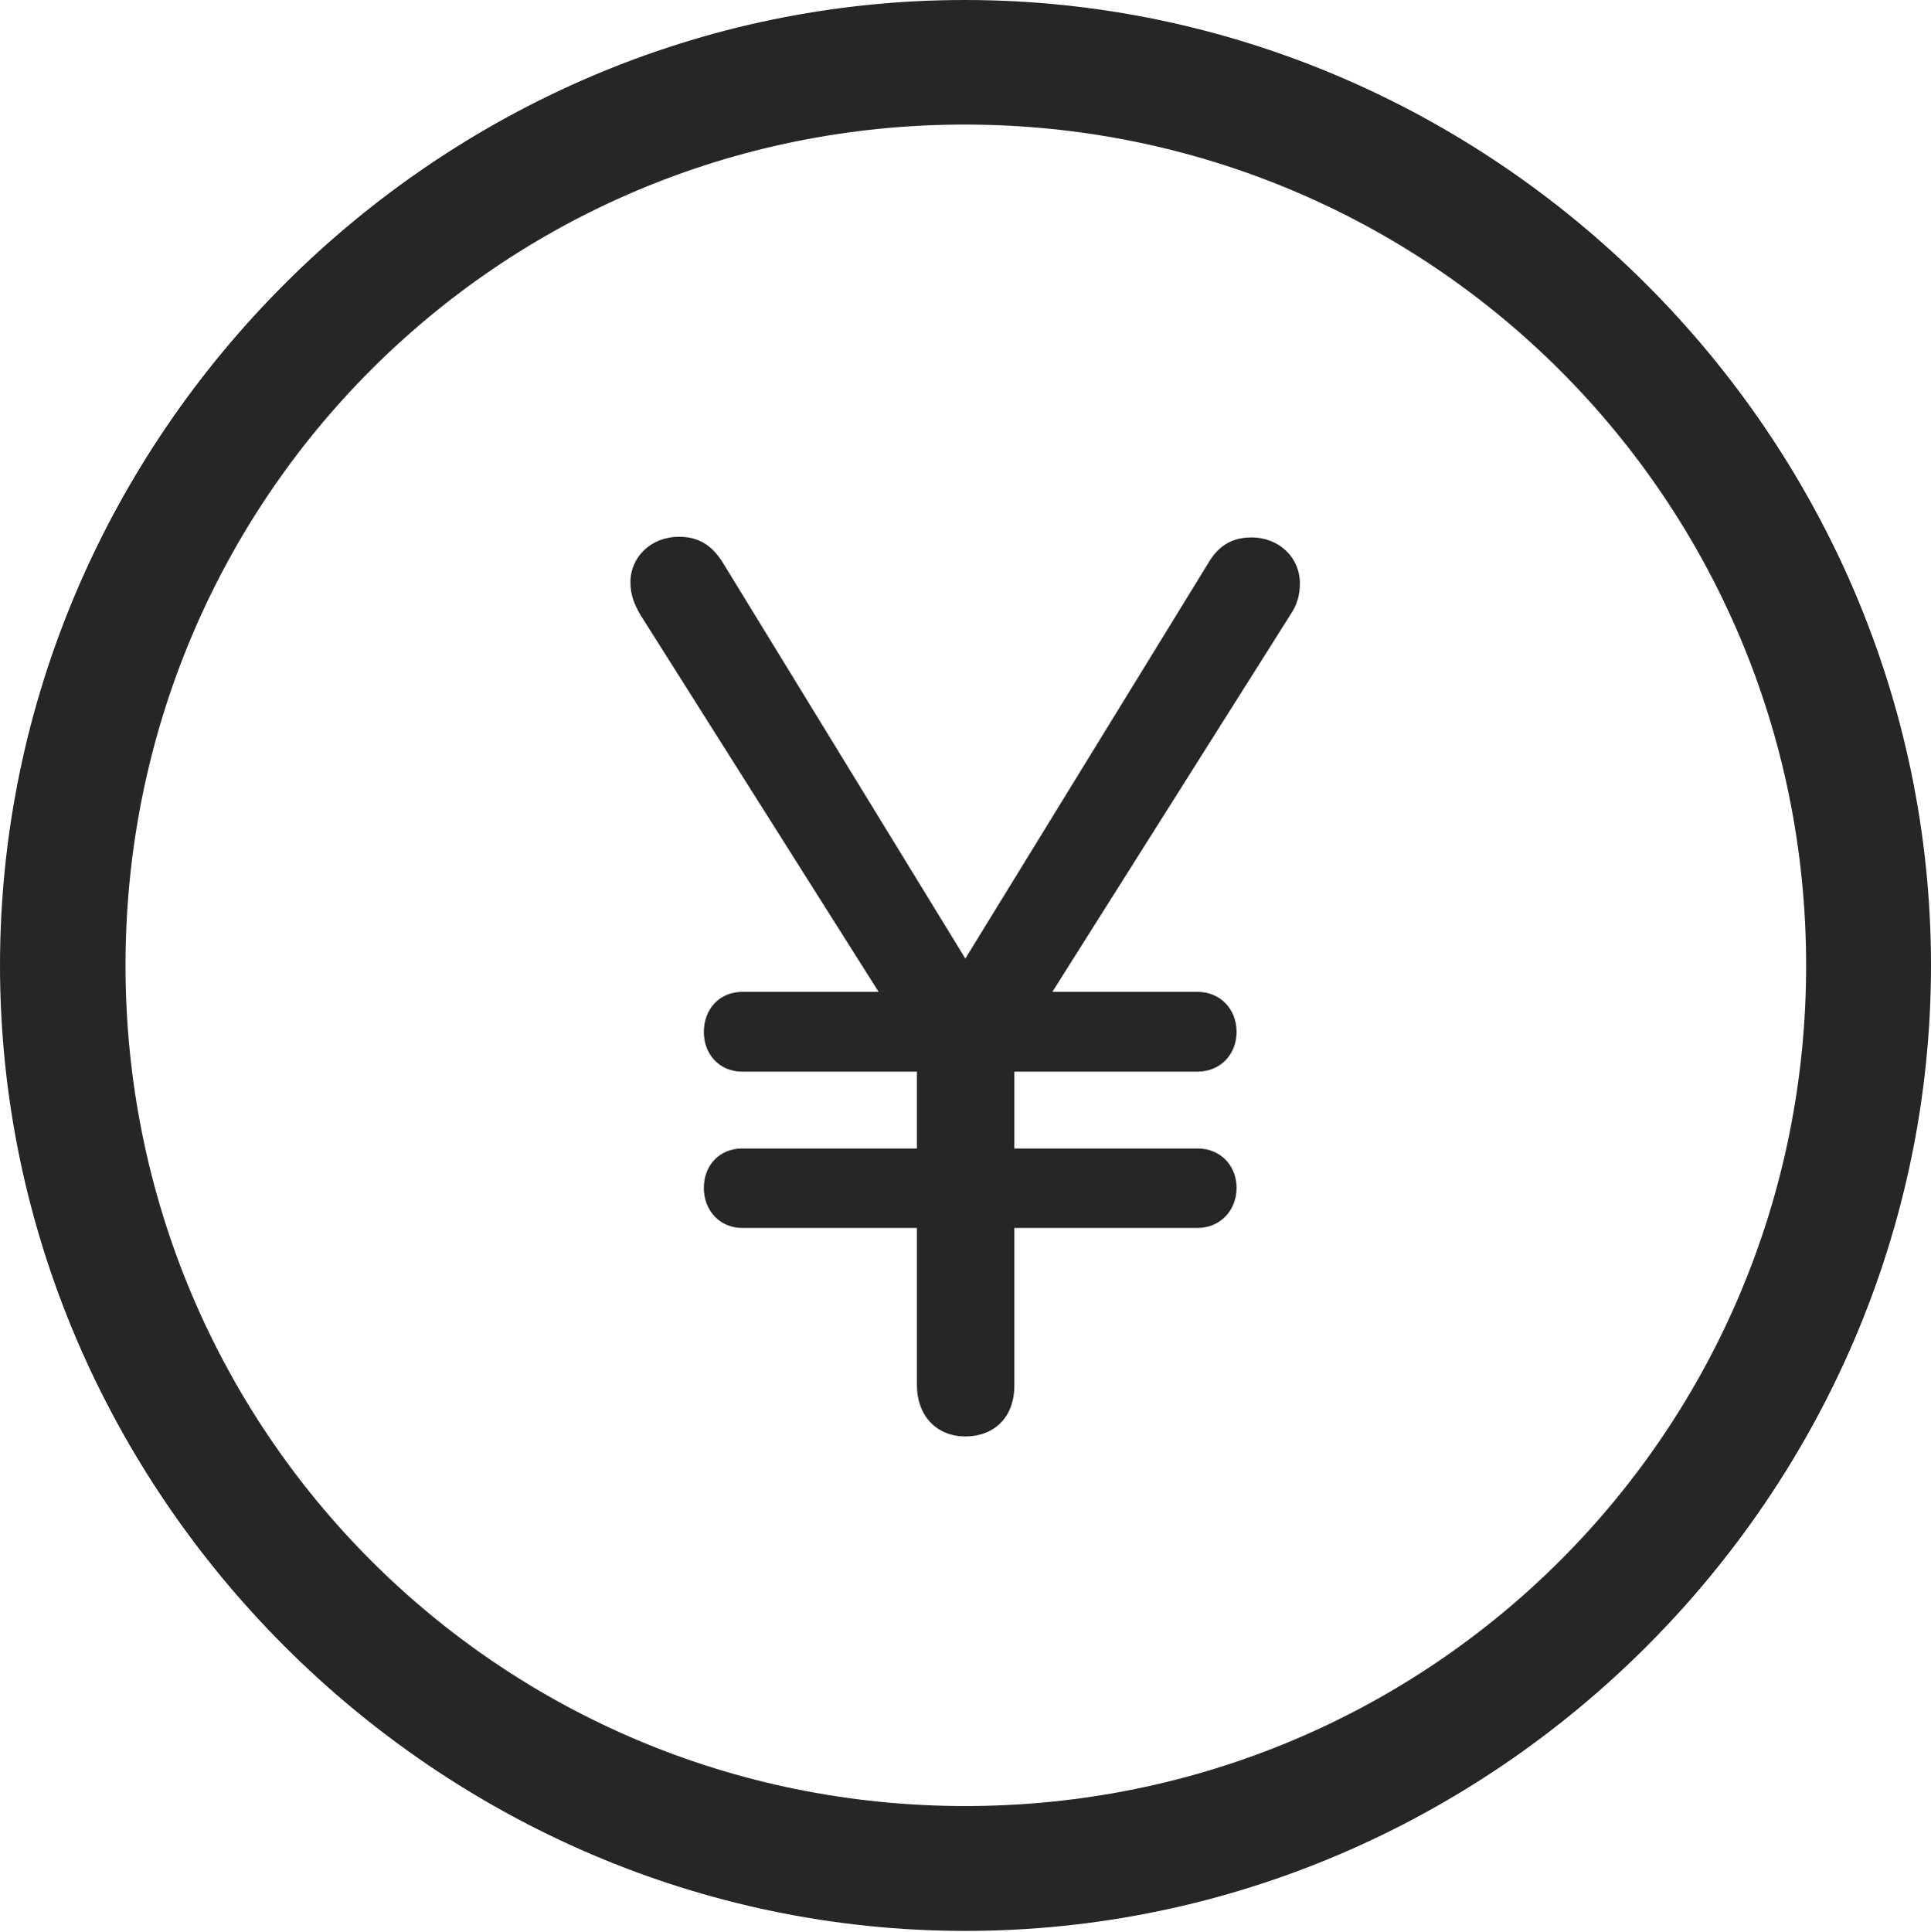 <?xml version="1.0" encoding="UTF-8"?>
<!--Generator: Apple Native CoreSVG 232.5-->
<!DOCTYPE svg
PUBLIC "-//W3C//DTD SVG 1.1//EN"
       "http://www.w3.org/Graphics/SVG/1.1/DTD/svg11.dtd">
<svg version="1.1" xmlns="http://www.w3.org/2000/svg" xmlns:xlink="http://www.w3.org/1999/xlink" width="97.96" height="97.993">
 <g>
  <rect height="97.993" opacity="0" width="97.96" x="0" y="0"/>
  <path d="M48.972 97.944C75.825 97.944 97.96 75.776 97.96 48.972C97.96 22.135 75.791 0 48.938 0C22.135 0 0 22.135 0 48.972C0 75.776 22.169 97.944 48.972 97.944ZM48.972 91.611C25.35 91.611 6.367 72.594 6.367 48.972C6.367 25.35 25.316 6.318 48.938 6.318C72.561 6.318 91.626 25.35 91.626 48.972C91.626 72.594 72.594 91.611 48.972 91.611Z" fill="#000000" fill-opacity="0.85"/>
  <path d="M48.969 72.862C50.446 72.862 51.458 71.88 51.458 70.29L51.458 62.287L60.748 62.287C61.907 62.287 62.732 61.394 62.732 60.254C62.732 59.114 61.907 58.255 60.748 58.255L51.458 58.255L51.458 54.359L60.748 54.359C61.907 54.359 62.732 53.485 62.732 52.345C62.732 51.186 61.907 50.312 60.748 50.312L53.386 50.312L65.448 31.205C65.812 30.673 65.943 30.178 65.943 29.581C65.943 28.288 64.897 27.261 63.488 27.261C62.543 27.261 61.827 27.643 61.283 28.584L48.972 48.623L36.676 28.551C36.099 27.625 35.416 27.227 34.438 27.227C33.044 27.227 31.982 28.239 31.982 29.533C31.982 30.174 32.178 30.654 32.477 31.171L44.573 50.312L37.657 50.312C36.498 50.312 35.706 51.186 35.706 52.345C35.706 53.485 36.502 54.359 37.657 54.359L46.517 54.359L46.517 58.255L37.657 58.255C36.498 58.255 35.706 59.114 35.706 60.254C35.706 61.394 36.502 62.287 37.657 62.287L46.517 62.287L46.517 70.256C46.517 71.846 47.541 72.862 48.969 72.862Z" fill="#000000" fill-opacity="0.85"/>
 </g>
</svg>
